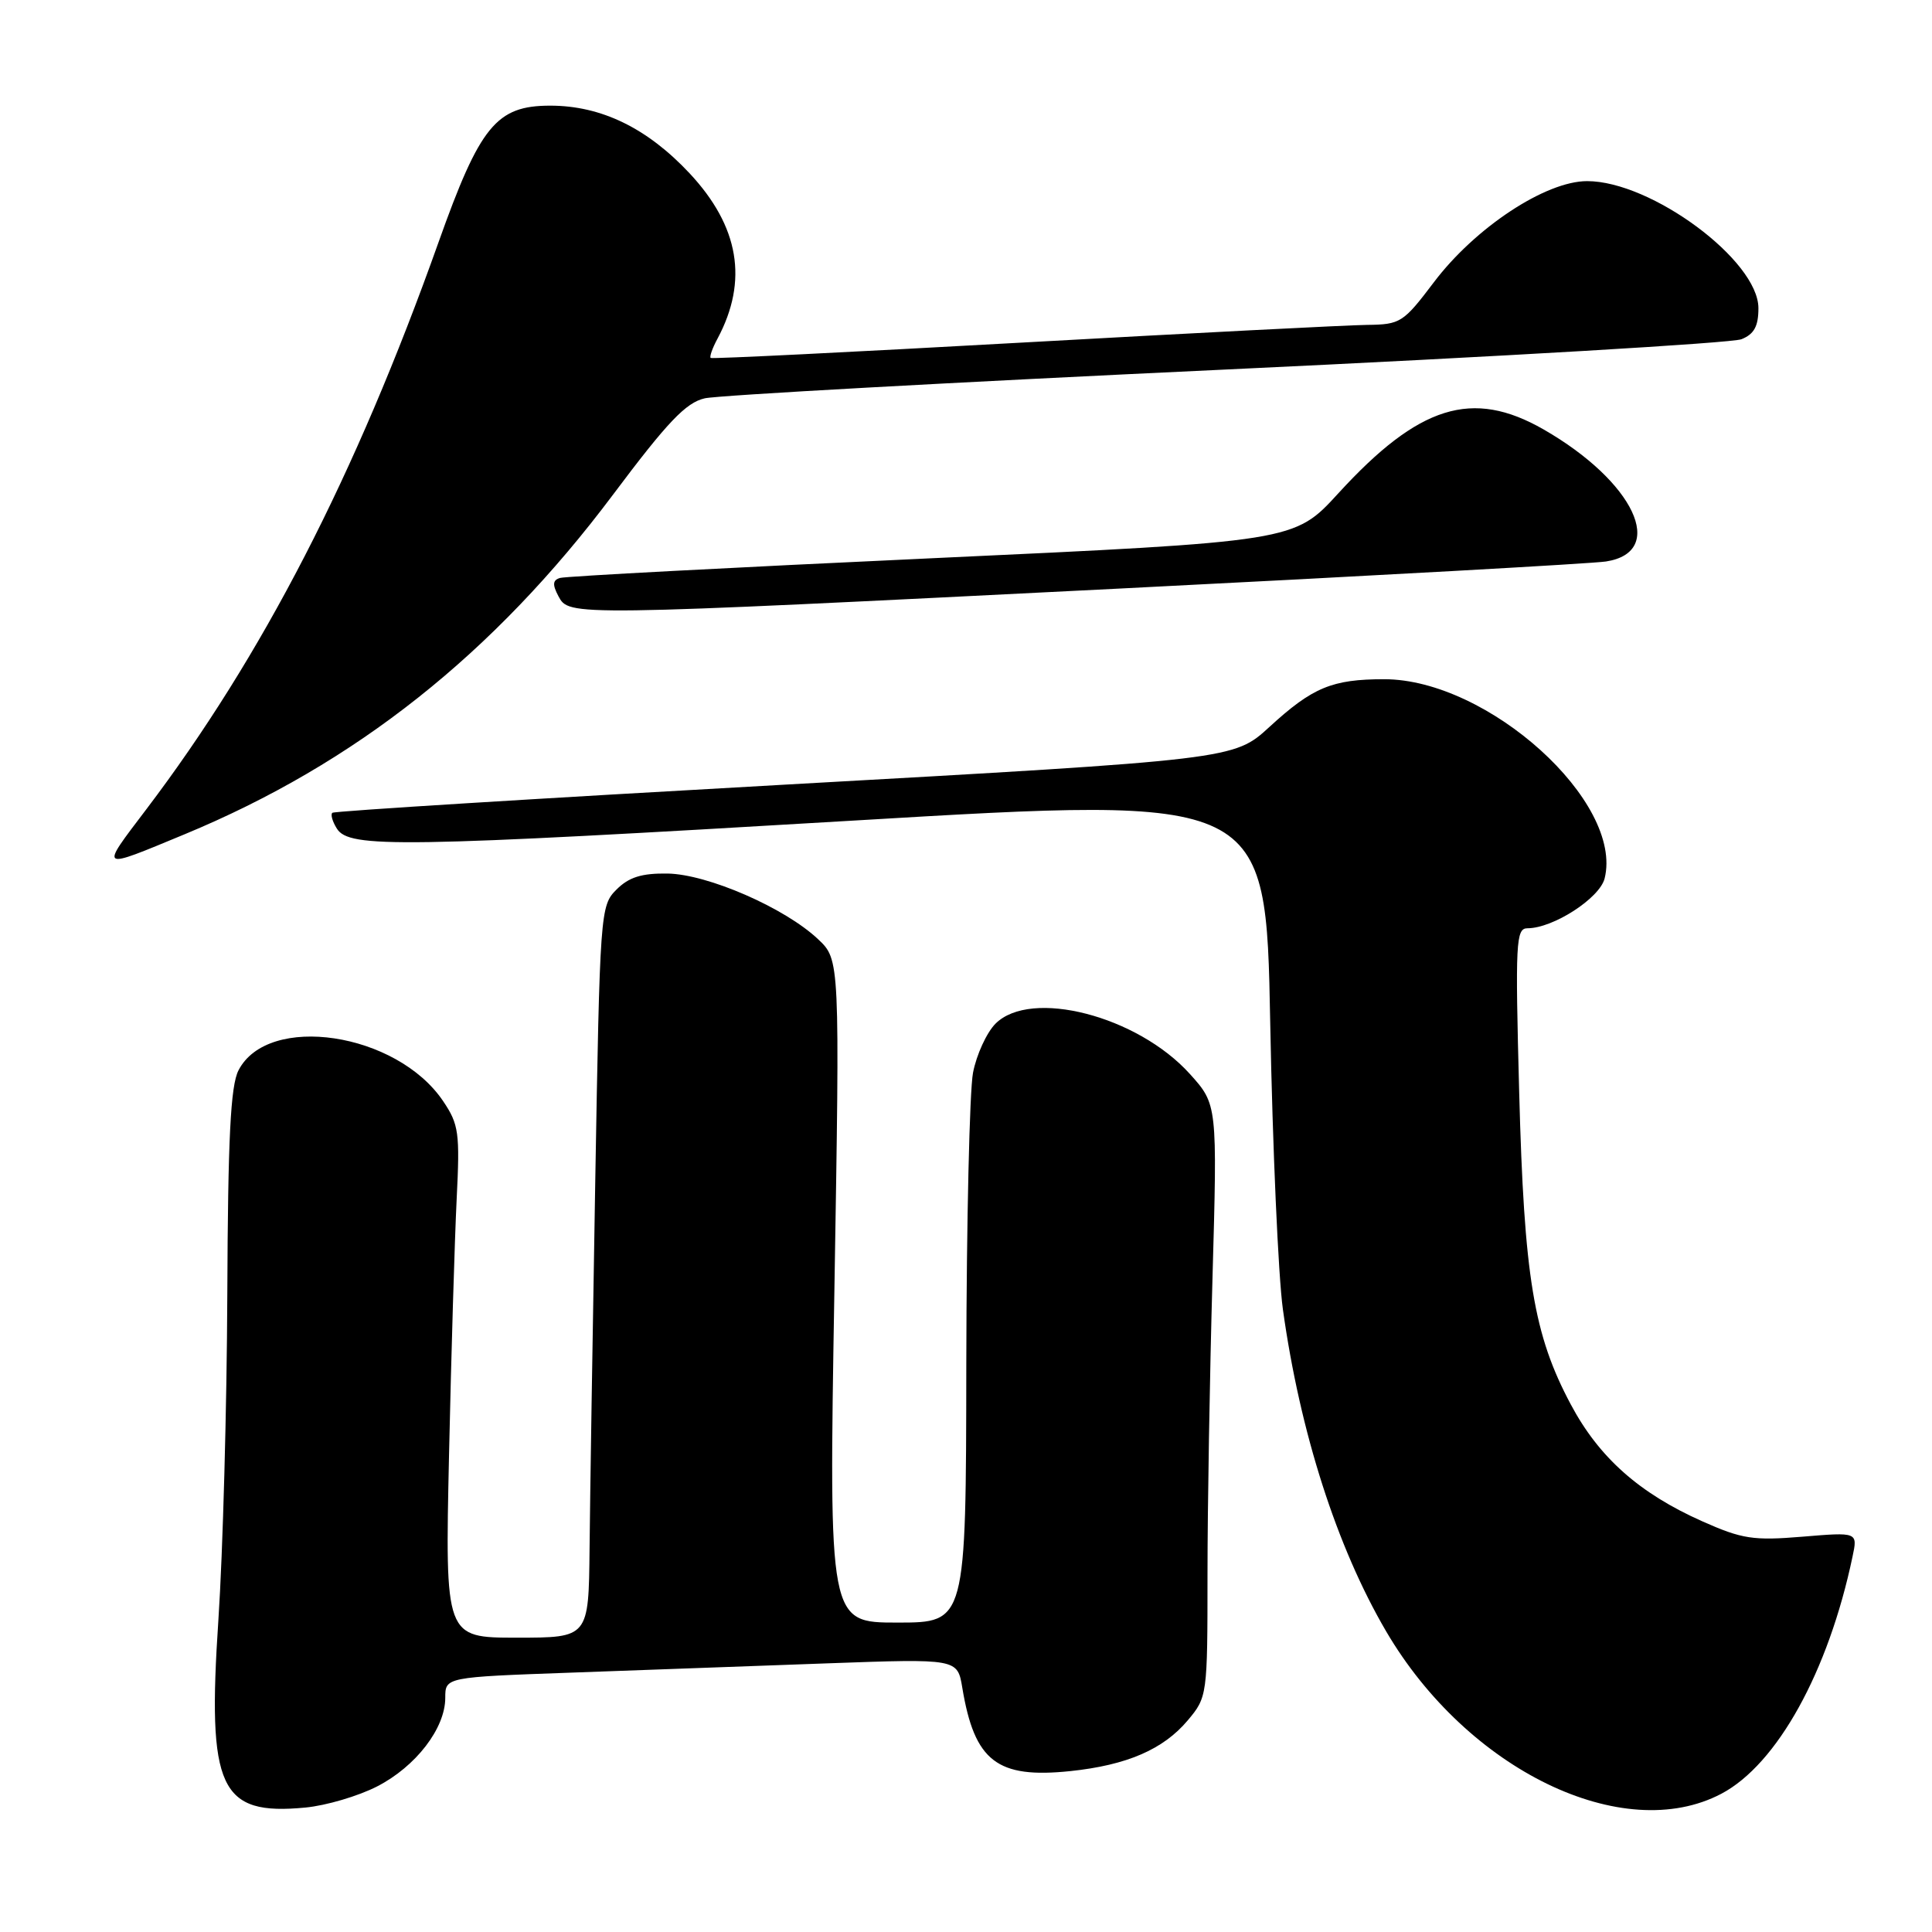 <?xml version="1.0" encoding="UTF-8" standalone="no"?>
<!DOCTYPE svg PUBLIC "-//W3C//DTD SVG 1.1//EN" "http://www.w3.org/Graphics/SVG/1.1/DTD/svg11.dtd" >
<svg xmlns="http://www.w3.org/2000/svg" xmlns:xlink="http://www.w3.org/1999/xlink" version="1.1" viewBox="0 0 256 256">
 <g >
 <path fill="currentColor"
d=" M 49.97 236.71 C 55.11 234.07 59.00 229.01 59.00 224.97 C 59.00 222.23 59.00 222.23 75.75 221.63 C 84.96 221.29 100.23 220.74 109.68 220.40 C 126.87 219.78 126.87 219.78 127.51 223.64 C 129.13 233.39 132.11 235.69 141.83 234.68 C 149.32 233.89 154.14 231.81 157.38 227.96 C 159.97 224.88 160.00 224.66 160.00 208.67 C 160.00 199.78 160.30 182.12 160.66 169.42 C 161.31 146.35 161.31 146.35 157.65 142.29 C 150.71 134.61 136.60 130.96 131.91 135.64 C 130.74 136.82 129.39 139.75 128.93 142.14 C 128.47 144.54 128.07 161.91 128.04 180.75 C 128.00 215.00 128.00 215.00 118.91 215.00 C 109.82 215.00 109.82 215.00 110.56 171.08 C 111.29 127.17 111.29 127.17 108.39 124.44 C 103.99 120.29 93.75 115.83 88.45 115.75 C 85.02 115.70 83.33 116.23 81.69 117.87 C 79.54 120.01 79.49 120.75 78.87 156.78 C 78.52 176.97 78.18 198.79 78.12 205.25 C 78.00 217.00 78.00 217.00 68.48 217.00 C 58.97 217.00 58.97 217.00 59.50 192.75 C 59.79 179.41 60.25 164.18 60.51 158.89 C 60.95 150.11 60.80 148.99 58.72 145.91 C 52.57 136.78 35.51 134.22 31.60 141.83 C 30.55 143.88 30.20 150.79 30.12 171.50 C 30.06 186.35 29.53 205.75 28.94 214.61 C 27.44 237.03 29.09 240.60 40.47 239.51 C 43.21 239.25 47.48 237.99 49.97 236.71 Z  M 228.09 237.68 C 235.48 233.78 242.27 221.51 245.47 206.26 C 246.16 203.01 246.16 203.01 238.83 203.62 C 232.32 204.16 230.84 203.93 225.58 201.59 C 217.23 197.88 211.88 193.13 208.14 186.10 C 203.21 176.86 201.95 169.23 201.30 144.75 C 200.77 124.83 200.86 123.00 202.40 123.00 C 205.80 123.00 211.96 119.02 212.62 116.40 C 215.16 106.26 197.17 90.00 183.41 90.00 C 176.51 90.00 173.92 91.08 168.22 96.31 C 163.50 100.64 163.50 100.64 104.00 103.97 C 71.27 105.80 44.29 107.47 44.04 107.70 C 43.78 107.92 44.05 108.86 44.64 109.80 C 46.28 112.40 52.93 112.30 113.12 108.73 C 167.75 105.48 167.75 105.48 168.31 135.49 C 168.62 152.00 169.38 169.10 169.99 173.50 C 172.26 189.80 177.13 204.99 183.67 216.16 C 194.45 234.55 215.07 244.54 228.09 237.68 Z  M 24.43 110.56 C 47.06 101.19 65.39 86.67 81.21 65.57 C 88.44 55.92 90.88 53.35 93.38 52.78 C 95.09 52.38 126.20 50.66 162.50 48.96 C 198.80 47.26 229.51 45.45 230.75 44.95 C 232.43 44.28 233.00 43.23 233.00 40.84 C 233.00 34.52 218.82 24.00 210.30 24.00 C 204.79 24.00 195.45 30.17 189.98 37.42 C 185.94 42.76 185.56 43.00 181.13 43.05 C 178.58 43.08 158.05 44.13 135.50 45.39 C 112.95 46.65 94.35 47.57 94.17 47.43 C 93.99 47.29 94.39 46.13 95.08 44.86 C 99.17 37.20 97.95 30.00 91.37 22.96 C 85.75 16.96 79.66 14.00 72.91 14.00 C 65.77 14.00 63.60 16.66 58.10 32.12 C 47.10 63.03 34.76 86.97 19.37 107.26 C 13.19 115.41 13.01 115.29 24.43 110.56 Z  M 148.50 77.98 C 182.05 76.29 210.99 74.68 212.80 74.40 C 220.95 73.14 216.53 63.79 204.53 56.90 C 195.09 51.49 188.02 53.69 177.34 65.36 C 171.50 71.75 171.50 71.75 123.50 73.97 C 97.10 75.19 74.92 76.36 74.21 76.58 C 73.23 76.87 73.18 77.46 73.99 78.99 C 75.43 81.66 75.10 81.67 148.50 77.98 Z "/>
</g>
</svg>